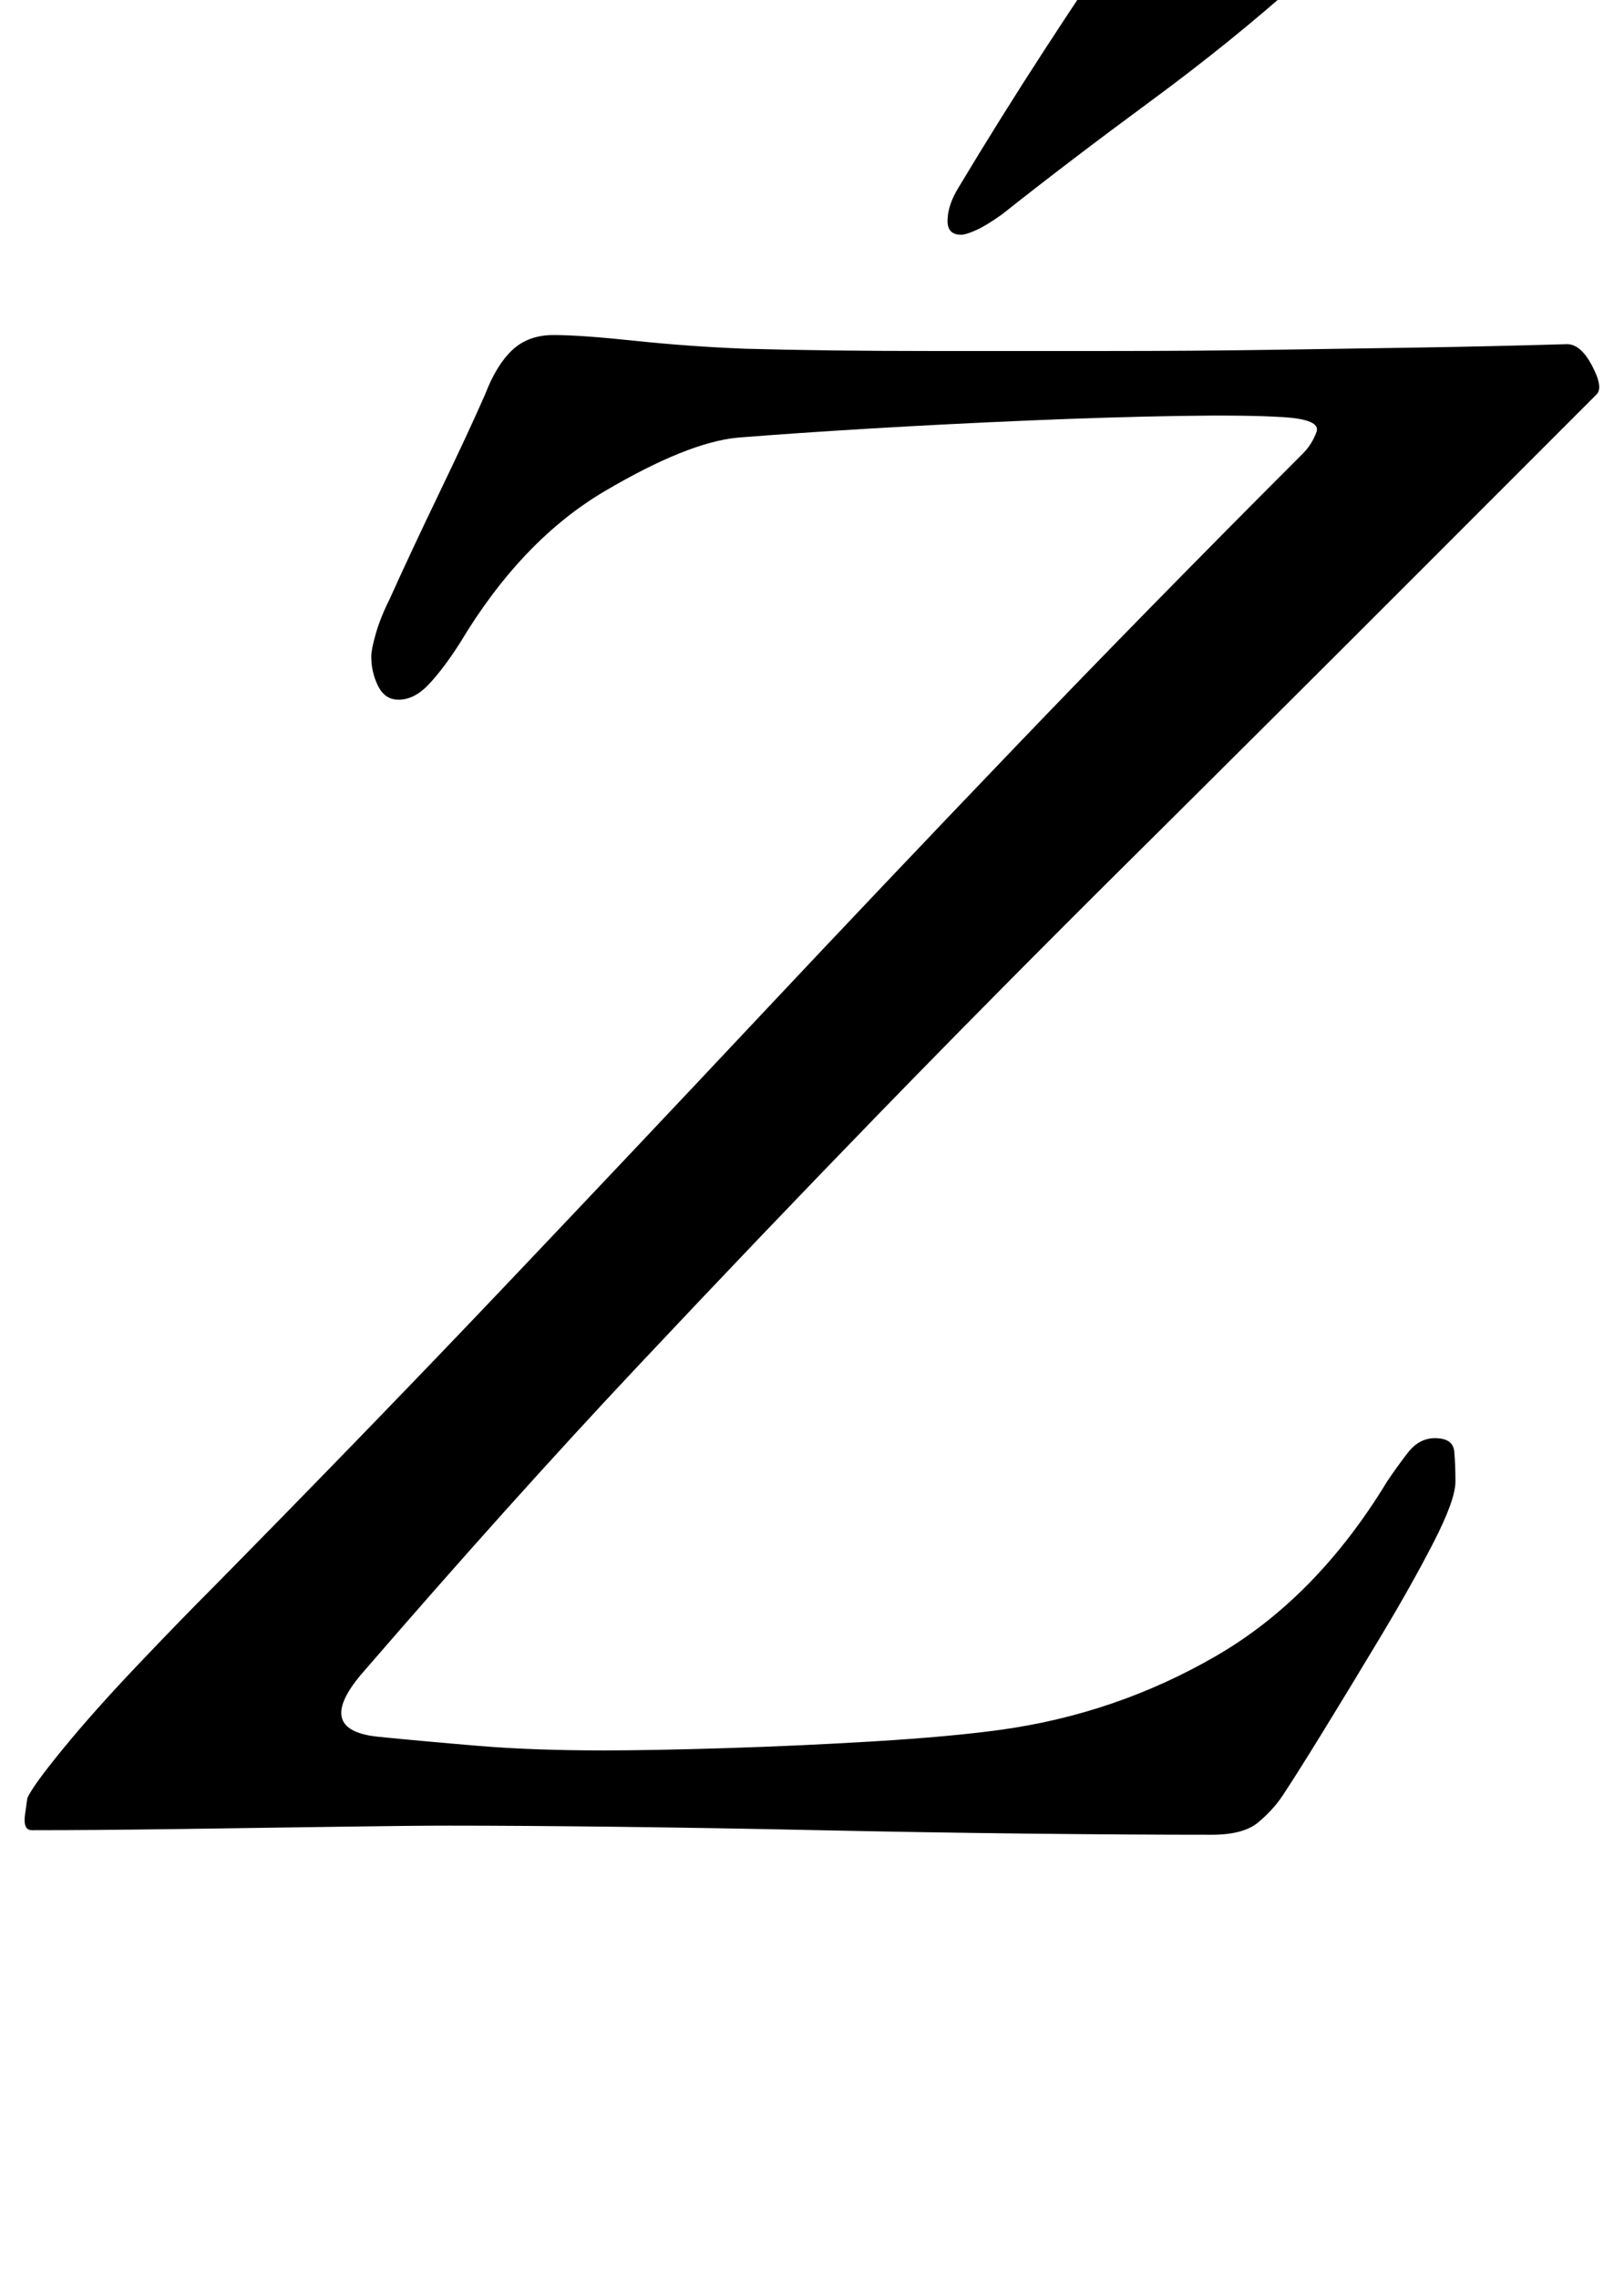 <?xml version="1.0" standalone="no"?>
<!DOCTYPE svg PUBLIC "-//W3C//DTD SVG 1.1//EN" "http://www.w3.org/Graphics/SVG/1.1/DTD/svg11.dtd" >
<svg xmlns="http://www.w3.org/2000/svg" xmlns:xlink="http://www.w3.org/1999/xlink" version="1.1" viewBox="-30 0 713 1000">
  <g transform="matrix(1 0 0 -1 0 800)">
   <path fill="currentColor"
d="M502 -5q-36 0 -81 0.5t-91.5 1.5t-89 1.5t-73.5 0.5q-16 0 -49.5 -0.5t-70 -1t-63.5 -0.5q-4 0 -3 7l1 7q2 5 15.5 21.5t32.5 36.5t34 35q69 70 126.5 130.5t112 118.5t112.5 118.5t127 129.5q4 4 6 9.5t-15 6.5q-16 1 -46 0.5t-65.5 -2t-69 -3.5t-58.5 -4
q-22 -2 -58.5 -23.5t-63.5 -66.5q-7 -11 -13.5 -18t-13.5 -7q-6 0 -9 6t-3 13q0 3 2 10t6 15q9 20 22 47t20 43q5 13 12 19.5t18 6.5q12 0 35.5 -2.5t48.5 -3.5q36 -1 81.5 -1h76.5q39 0 72 0.5t65 1t66 1.5q6 0 11 -9.5t2 -12.5l-77 -77q-70 -70 -127.5 -127t-110 -111
t-107.5 -112.5t-119 -132.5q-23 -26 6 -29q20 -2 44 -4t55 -2q21 0 53.5 1t65.5 3t55 5q51 7 95 32.5t75 76.5q4 6 9 12.5t12 6.5q8 0 8.5 -6t0.5 -13q0 -8 -9.5 -26.5t-23 -41t-25.5 -42t-18 -28.5q-4 -6 -10.5 -11.5t-20.5 -5.5zM392 697q-6 0 -6 6q0 7 5 15
q18 30 37.5 60t39.5 59q9 13 27 13q7 0 21 -3t25.5 -8t11.5 -12t-13 -19q-29 -26 -65 -52.5t-65 -49.5q-7 -5 -11.5 -7t-6.5 -2z" />
  </g>

</svg>
